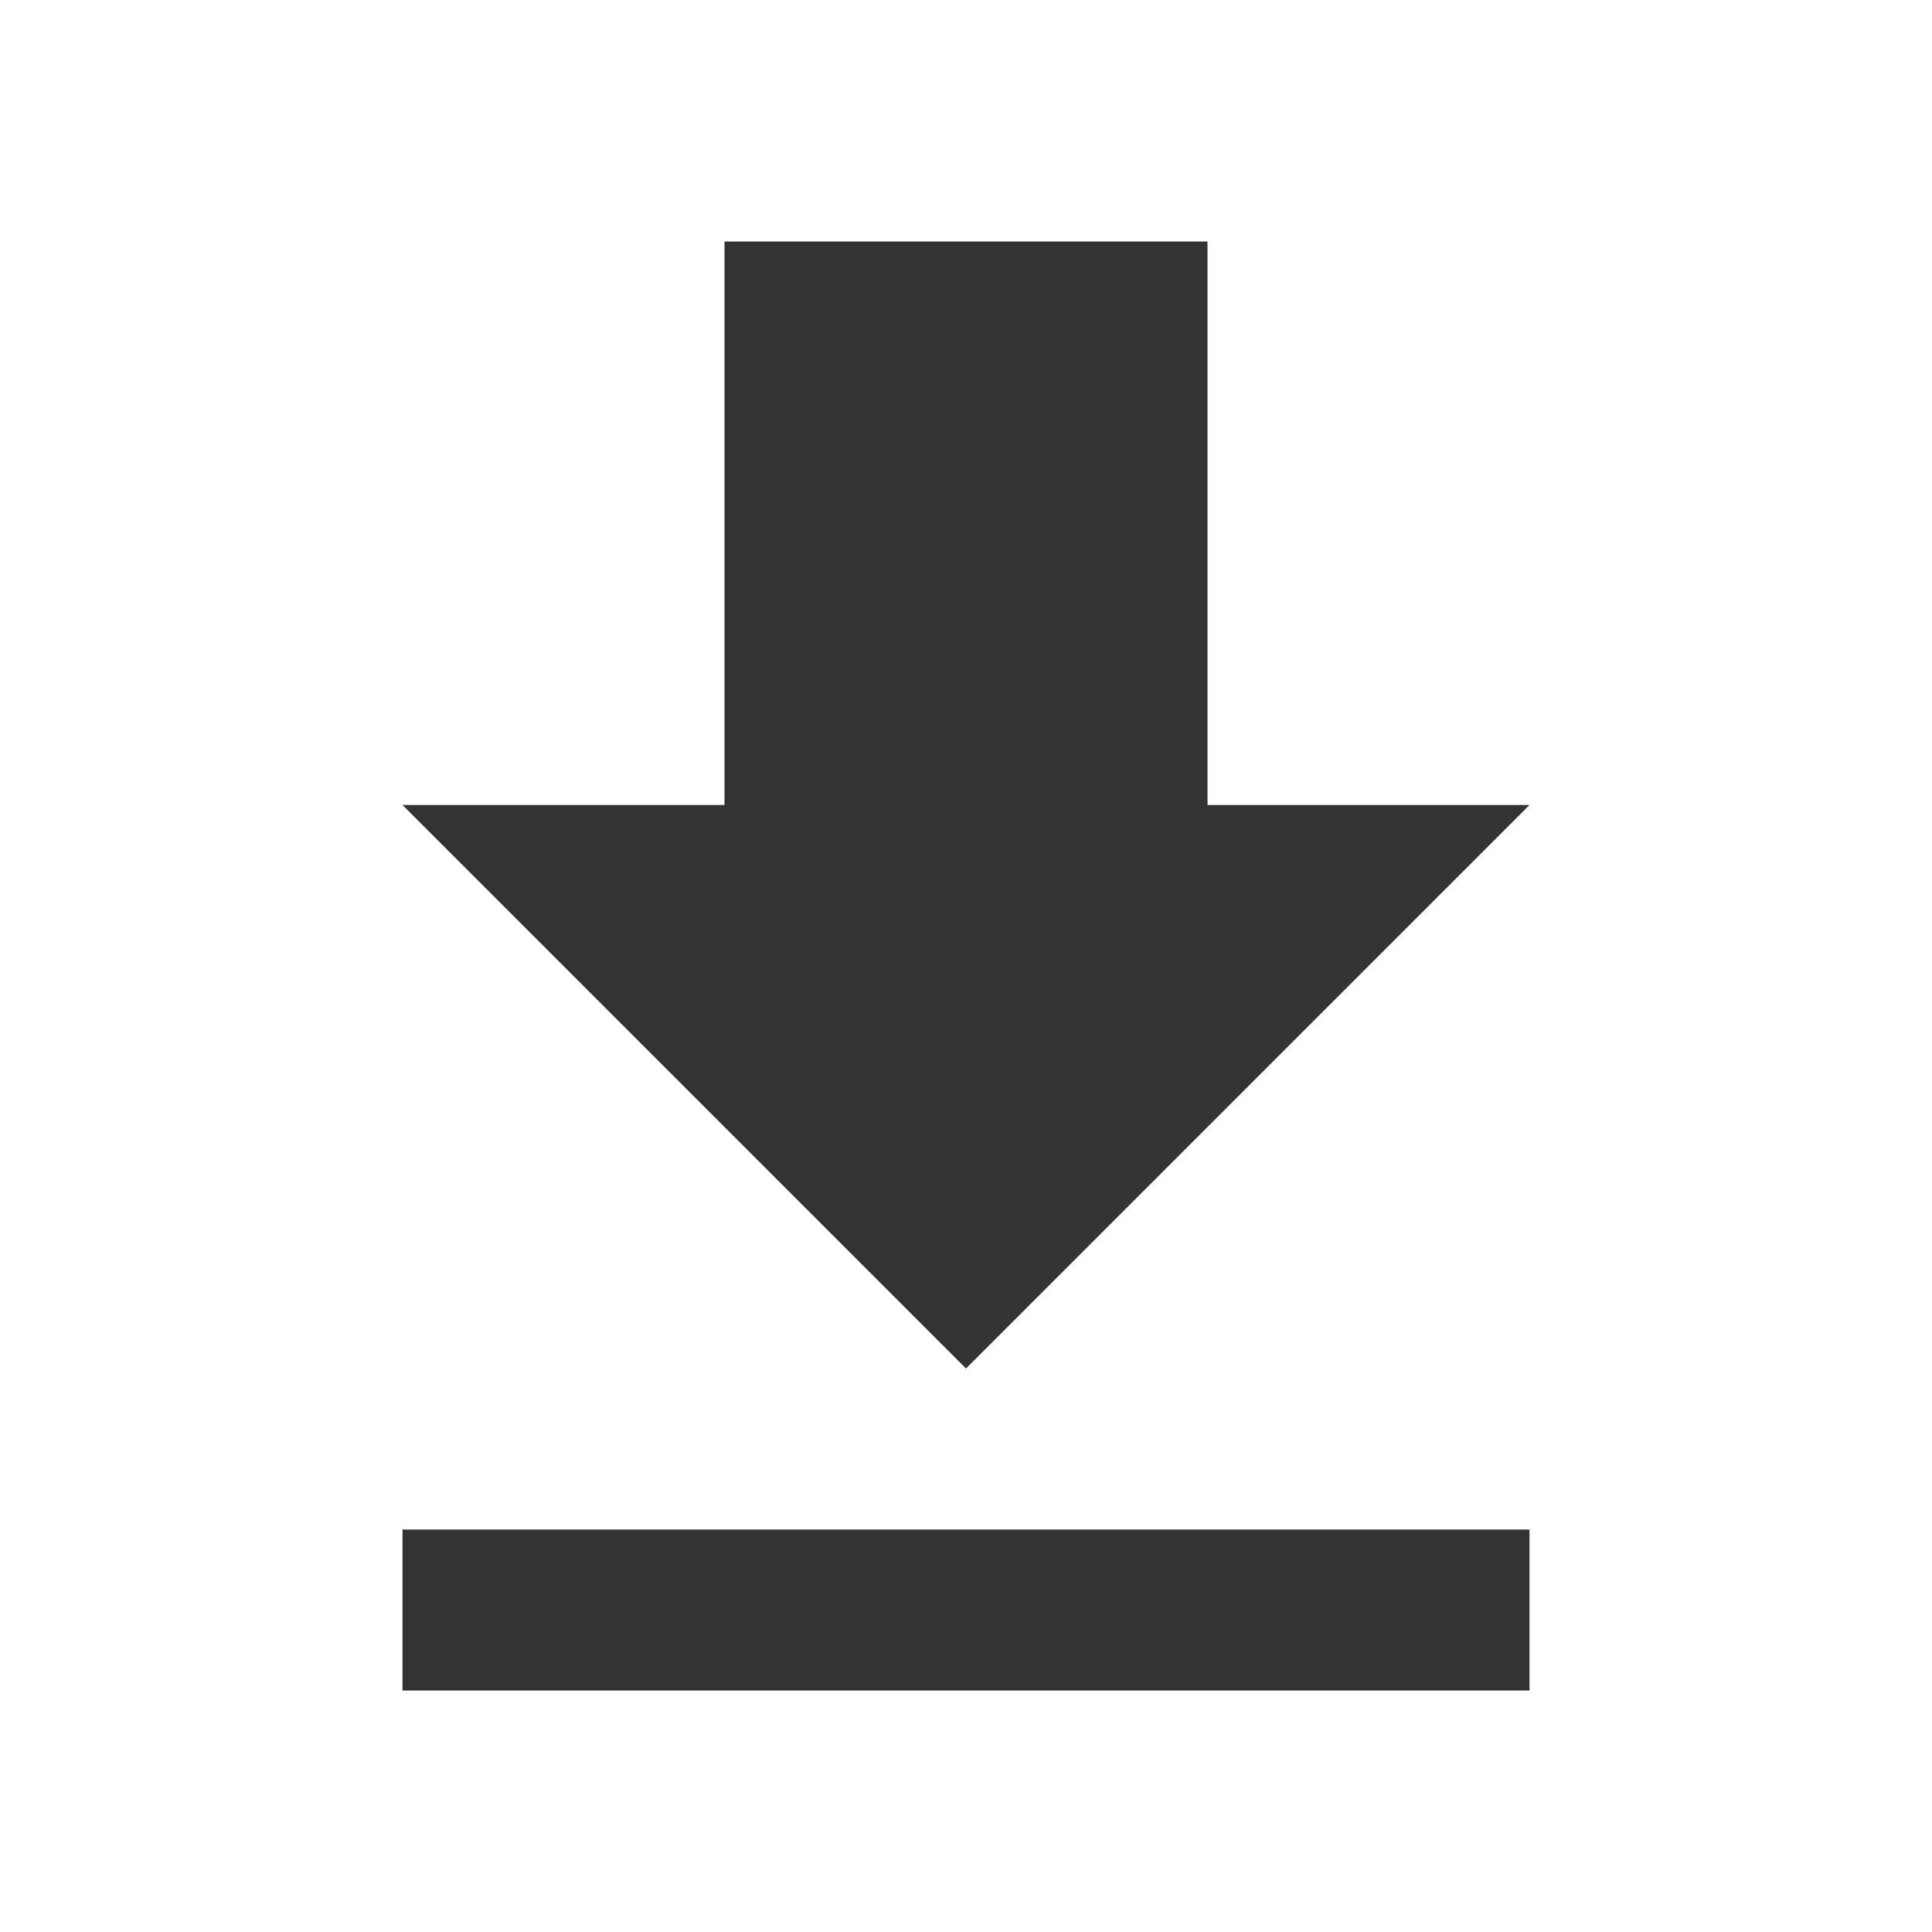 <?xml version="1.0" standalone="no"?><!DOCTYPE svg PUBLIC "-//W3C//DTD SVG 1.1//EN" "http://www.w3.org/Graphics/SVG/1.1/DTD/svg11.dtd"><svg class="icon" width="200px" height="200.00px" viewBox="0 0 1024 1024" version="1.1" xmlns="http://www.w3.org/2000/svg"><path fill="#333333" d="M810.667 426.667l-170.667 0L640 128 384 128l0 298.667L213.333 426.667l298.667 298.667L810.667 426.667zM213.333 810.667l0 85.333 597.333 0 0-85.333L213.333 810.667z" /></svg>
